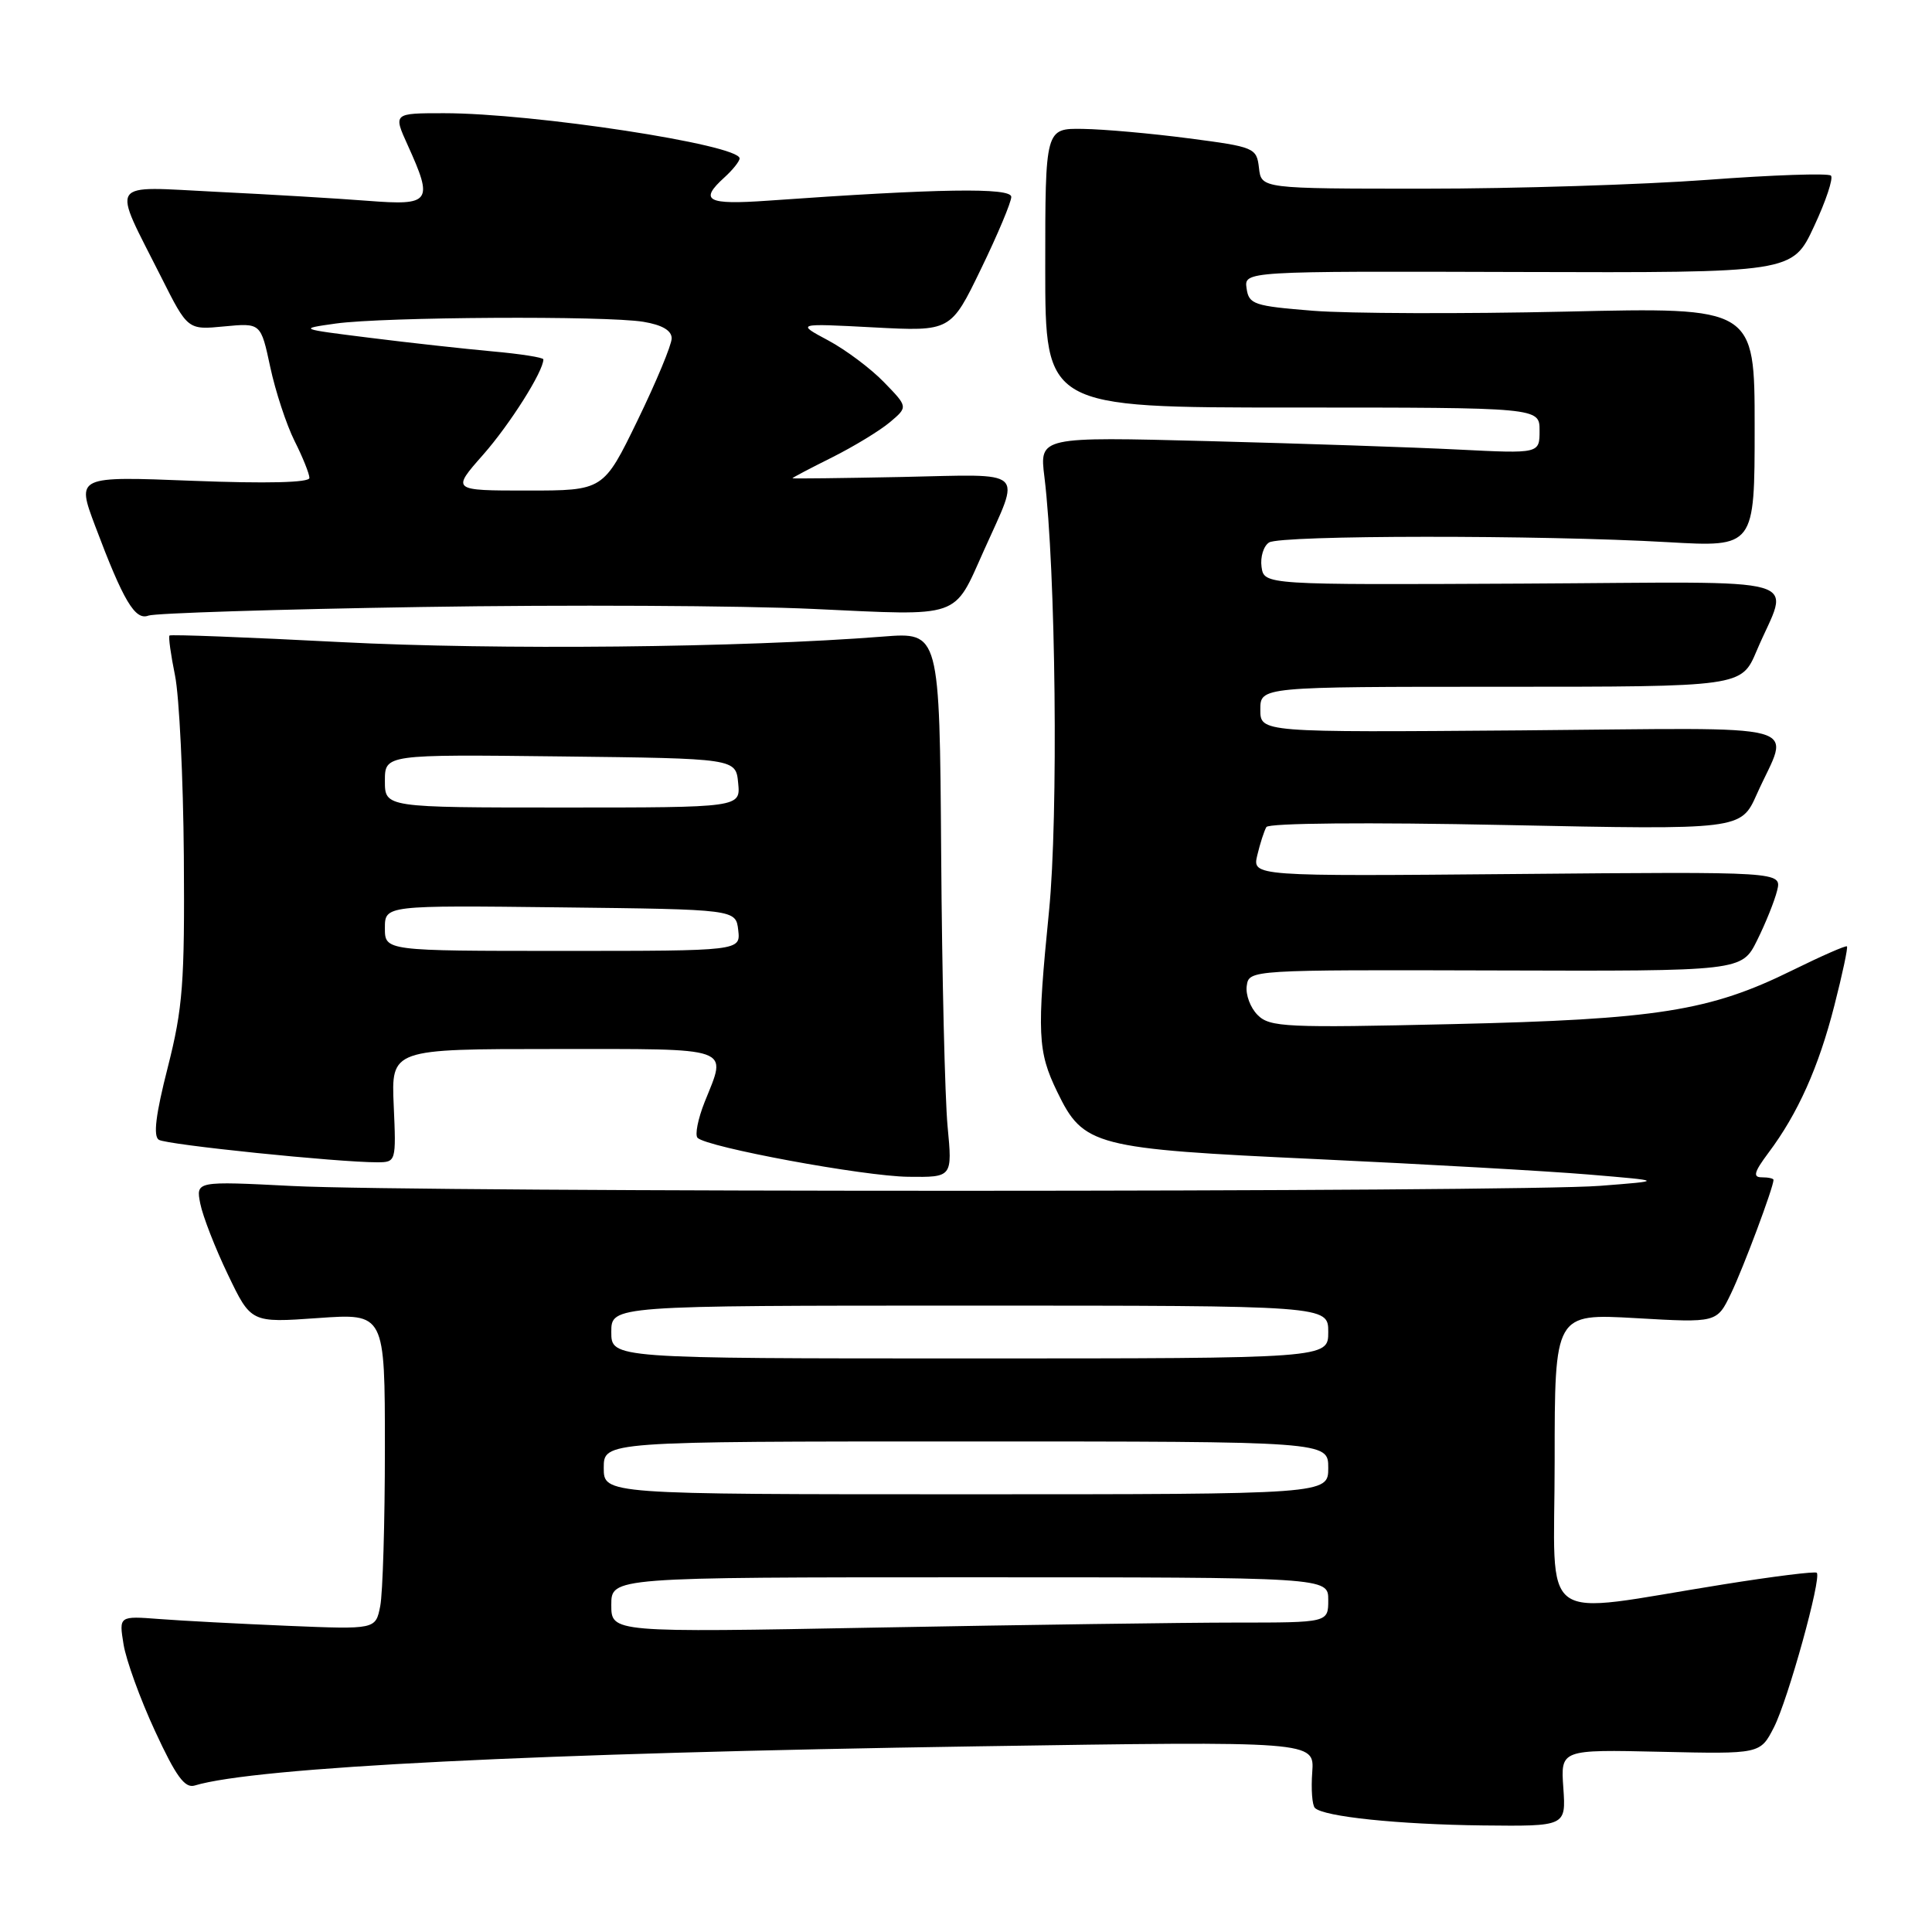 <?xml version="1.0" encoding="UTF-8" standalone="no"?>
<!DOCTYPE svg PUBLIC "-//W3C//DTD SVG 1.1//EN" "http://www.w3.org/Graphics/SVG/1.1/DTD/svg11.dtd" >
<svg xmlns="http://www.w3.org/2000/svg" xmlns:xlink="http://www.w3.org/1999/xlink" version="1.1" viewBox="0 0 256 256">
 <g >
 <path fill="currentColor"
d=" M 207.15 236.91 C 206.79 231.82 206.79 231.82 220.02 232.12 C 233.24 232.42 233.24 232.42 235.05 228.89 C 236.91 225.26 241.40 209.07 240.73 208.40 C 240.52 208.19 234.99 208.88 228.43 209.93 C 203.31 213.93 206.00 215.89 206.00 193.62 C 206.00 174.05 206.00 174.05 216.75 174.66 C 227.50 175.28 227.50 175.28 229.37 171.39 C 231.00 168.01 235.00 157.31 235.00 156.34 C 235.00 156.15 234.30 156.00 233.45 156.00 C 232.23 156.00 232.42 155.31 234.33 152.75 C 238.22 147.57 240.98 141.41 243.06 133.25 C 244.13 129.08 244.88 125.55 244.73 125.40 C 244.59 125.25 241.32 126.69 237.48 128.58 C 226.56 133.97 219.56 135.08 192.45 135.70 C 170.42 136.21 168.25 136.11 166.65 134.50 C 165.68 133.54 165.03 131.79 165.20 130.63 C 165.50 128.51 165.59 128.50 198.15 128.59 C 230.80 128.69 230.80 128.69 232.83 124.59 C 233.95 122.34 235.14 119.38 235.48 118.00 C 236.09 115.50 236.09 115.50 201.01 115.81 C 165.93 116.12 165.93 116.12 166.60 113.31 C 166.97 111.76 167.51 110.09 167.80 109.59 C 168.10 109.06 181.12 108.94 199.50 109.32 C 230.68 109.96 230.68 109.96 232.79 105.23 C 237.13 95.50 240.68 96.46 201.49 96.78 C 167.00 97.05 167.00 97.05 167.00 94.03 C 167.00 91.00 167.00 91.00 198.88 91.00 C 230.75 91.00 230.75 91.00 232.76 86.25 C 237.07 76.06 240.78 77.13 201.79 77.33 C 167.50 77.50 167.50 77.50 167.16 75.11 C 166.98 73.80 167.43 72.34 168.16 71.88 C 169.71 70.90 204.13 70.87 221.00 71.84 C 232.50 72.50 232.50 72.50 232.50 56.61 C 232.50 40.71 232.50 40.71 207.50 41.29 C 193.75 41.60 178.68 41.55 174.00 41.18 C 166.15 40.55 165.48 40.33 165.18 38.22 C 164.85 35.93 164.85 35.93 201.18 36.04 C 237.50 36.15 237.50 36.15 240.36 30.02 C 241.94 26.65 242.95 23.61 242.61 23.27 C 242.26 22.93 234.90 23.18 226.24 23.83 C 217.58 24.47 200.74 25.00 188.82 25.00 C 167.13 25.00 167.13 25.00 166.82 22.25 C 166.51 19.58 166.24 19.47 157.50 18.33 C 152.55 17.68 146.25 17.12 143.50 17.08 C 138.50 17.00 138.50 17.00 138.50 35.50 C 138.50 54.00 138.50 54.00 171.25 54.00 C 204.00 54.00 204.00 54.00 204.00 57.05 C 204.00 60.11 204.00 60.11 193.25 59.57 C 187.34 59.27 172.43 58.77 160.12 58.45 C 137.73 57.87 137.73 57.87 138.39 63.19 C 139.90 75.48 140.25 108.21 139.00 120.73 C 137.38 136.98 137.49 139.31 140.08 144.66 C 143.57 151.87 144.90 152.22 174.50 153.59 C 188.80 154.26 205.00 155.17 210.50 155.63 C 220.50 156.47 220.50 156.47 212.00 157.13 C 201.07 157.99 55.55 158.01 38.72 157.15 C 25.95 156.50 25.95 156.50 26.54 159.50 C 26.87 161.15 28.51 165.38 30.20 168.89 C 33.26 175.28 33.26 175.28 42.13 174.65 C 51.00 174.02 51.00 174.02 51.00 191.89 C 51.00 201.71 50.72 211.14 50.38 212.83 C 49.77 215.91 49.77 215.91 38.13 215.43 C 31.74 215.16 24.08 214.76 21.13 214.53 C 15.76 214.12 15.76 214.12 16.37 217.88 C 16.70 219.95 18.57 225.12 20.54 229.37 C 23.31 235.37 24.49 236.99 25.80 236.59 C 33.81 234.16 71.19 232.29 129.34 231.40 C 174.17 230.71 174.17 230.71 173.88 234.81 C 173.71 237.07 173.87 239.20 174.23 239.56 C 175.38 240.72 185.29 241.75 196.50 241.88 C 207.50 242.00 207.50 242.00 207.15 236.91 Z  M 125.56 149.25 C 125.21 145.54 124.82 129.28 124.71 113.13 C 124.50 83.76 124.50 83.76 117.00 84.35 C 98.30 85.82 65.89 86.15 45.12 85.08 C 32.81 84.44 22.61 84.05 22.46 84.21 C 22.30 84.37 22.63 86.75 23.19 89.50 C 23.75 92.25 24.28 103.05 24.36 113.50 C 24.48 130.27 24.23 133.55 22.23 141.43 C 20.63 147.69 20.28 150.56 21.05 151.03 C 22.11 151.69 44.81 154.02 50.00 154.01 C 52.47 154.00 52.50 153.92 52.17 146.50 C 51.84 139.00 51.84 139.00 73.42 139.00 C 97.45 139.00 96.34 138.61 93.37 146.02 C 92.48 148.26 92.06 150.39 92.43 150.77 C 93.69 152.02 114.43 155.86 120.35 155.93 C 126.20 156.00 126.20 156.00 125.56 149.25 Z  M 55.86 80.43 C 74.91 80.12 98.29 80.24 107.82 80.69 C 127.53 81.61 126.30 82.03 130.36 72.97 C 135.28 61.97 136.25 62.85 119.58 63.20 C 111.56 63.36 105.00 63.44 105.00 63.37 C 105.00 63.29 107.36 62.05 110.25 60.61 C 113.14 59.16 116.58 57.07 117.91 55.95 C 120.32 53.92 120.32 53.92 117.13 50.64 C 115.38 48.83 112.05 46.34 109.73 45.10 C 105.50 42.84 105.50 42.84 115.74 43.38 C 125.98 43.92 125.98 43.92 129.99 35.63 C 132.20 31.08 134.00 26.78 134.00 26.09 C 134.00 24.83 124.39 24.98 101.75 26.59 C 93.66 27.16 92.59 26.59 96.00 23.50 C 97.10 22.50 98.00 21.37 98.00 20.99 C 98.00 19.18 70.69 15.00 58.83 15.00 C 52.10 15.00 52.10 15.00 54.03 19.25 C 57.44 26.77 57.10 27.26 48.75 26.61 C 44.76 26.30 35.76 25.76 28.74 25.42 C 14.07 24.70 14.77 23.63 21.38 36.76 C 24.88 43.72 24.88 43.72 29.72 43.25 C 34.56 42.79 34.56 42.79 35.81 48.64 C 36.50 51.86 37.95 56.27 39.03 58.43 C 40.12 60.59 41.00 62.80 41.00 63.33 C 41.00 63.95 35.35 64.09 25.56 63.71 C 10.13 63.10 10.13 63.10 12.60 69.67 C 16.35 79.64 17.90 82.25 19.67 81.57 C 20.52 81.25 36.80 80.73 55.86 80.43 Z  M 81.00 212.66 C 81.00 209.00 81.00 209.00 128.50 209.00 C 176.00 209.00 176.00 209.00 176.00 212.00 C 176.00 215.00 176.00 215.00 163.75 215.00 C 157.01 215.00 135.64 215.30 116.25 215.66 C 81.00 216.32 81.00 216.32 81.00 212.66 Z  M 80.00 194.50 C 80.00 191.00 80.00 191.00 128.00 191.00 C 176.00 191.00 176.00 191.00 176.00 194.50 C 176.00 198.00 176.00 198.00 128.00 198.00 C 80.00 198.00 80.00 198.00 80.00 194.50 Z  M 81.00 176.50 C 81.00 173.00 81.00 173.00 128.50 173.00 C 176.00 173.00 176.00 173.00 176.00 176.50 C 176.00 180.00 176.00 180.00 128.50 180.00 C 81.00 180.00 81.00 180.00 81.00 176.50 Z  M 51.00 122.98 C 51.00 119.96 51.00 119.96 74.25 120.23 C 97.50 120.50 97.50 120.50 97.82 123.25 C 98.13 126.00 98.13 126.00 74.57 126.00 C 51.00 126.00 51.00 126.00 51.00 122.98 Z  M 51.00 103.48 C 51.00 99.96 51.00 99.96 74.25 100.23 C 97.50 100.50 97.50 100.50 97.81 103.75 C 98.13 107.00 98.13 107.00 74.56 107.00 C 51.00 107.00 51.00 107.00 51.00 103.48 Z  M 64.02 60.25 C 67.57 56.22 72.00 49.21 72.00 47.62 C 72.00 47.37 68.96 46.89 65.25 46.56 C 61.54 46.22 54.23 45.42 49.00 44.76 C 39.55 43.58 39.53 43.57 44.50 42.87 C 50.85 41.99 80.28 41.82 85.25 42.64 C 87.73 43.05 89.00 43.79 89.00 44.83 C 89.00 45.70 86.96 50.59 84.48 55.70 C 79.96 65.00 79.96 65.00 69.89 65.00 C 59.83 65.00 59.83 65.00 64.02 60.25 Z "/>
</g>
</svg>